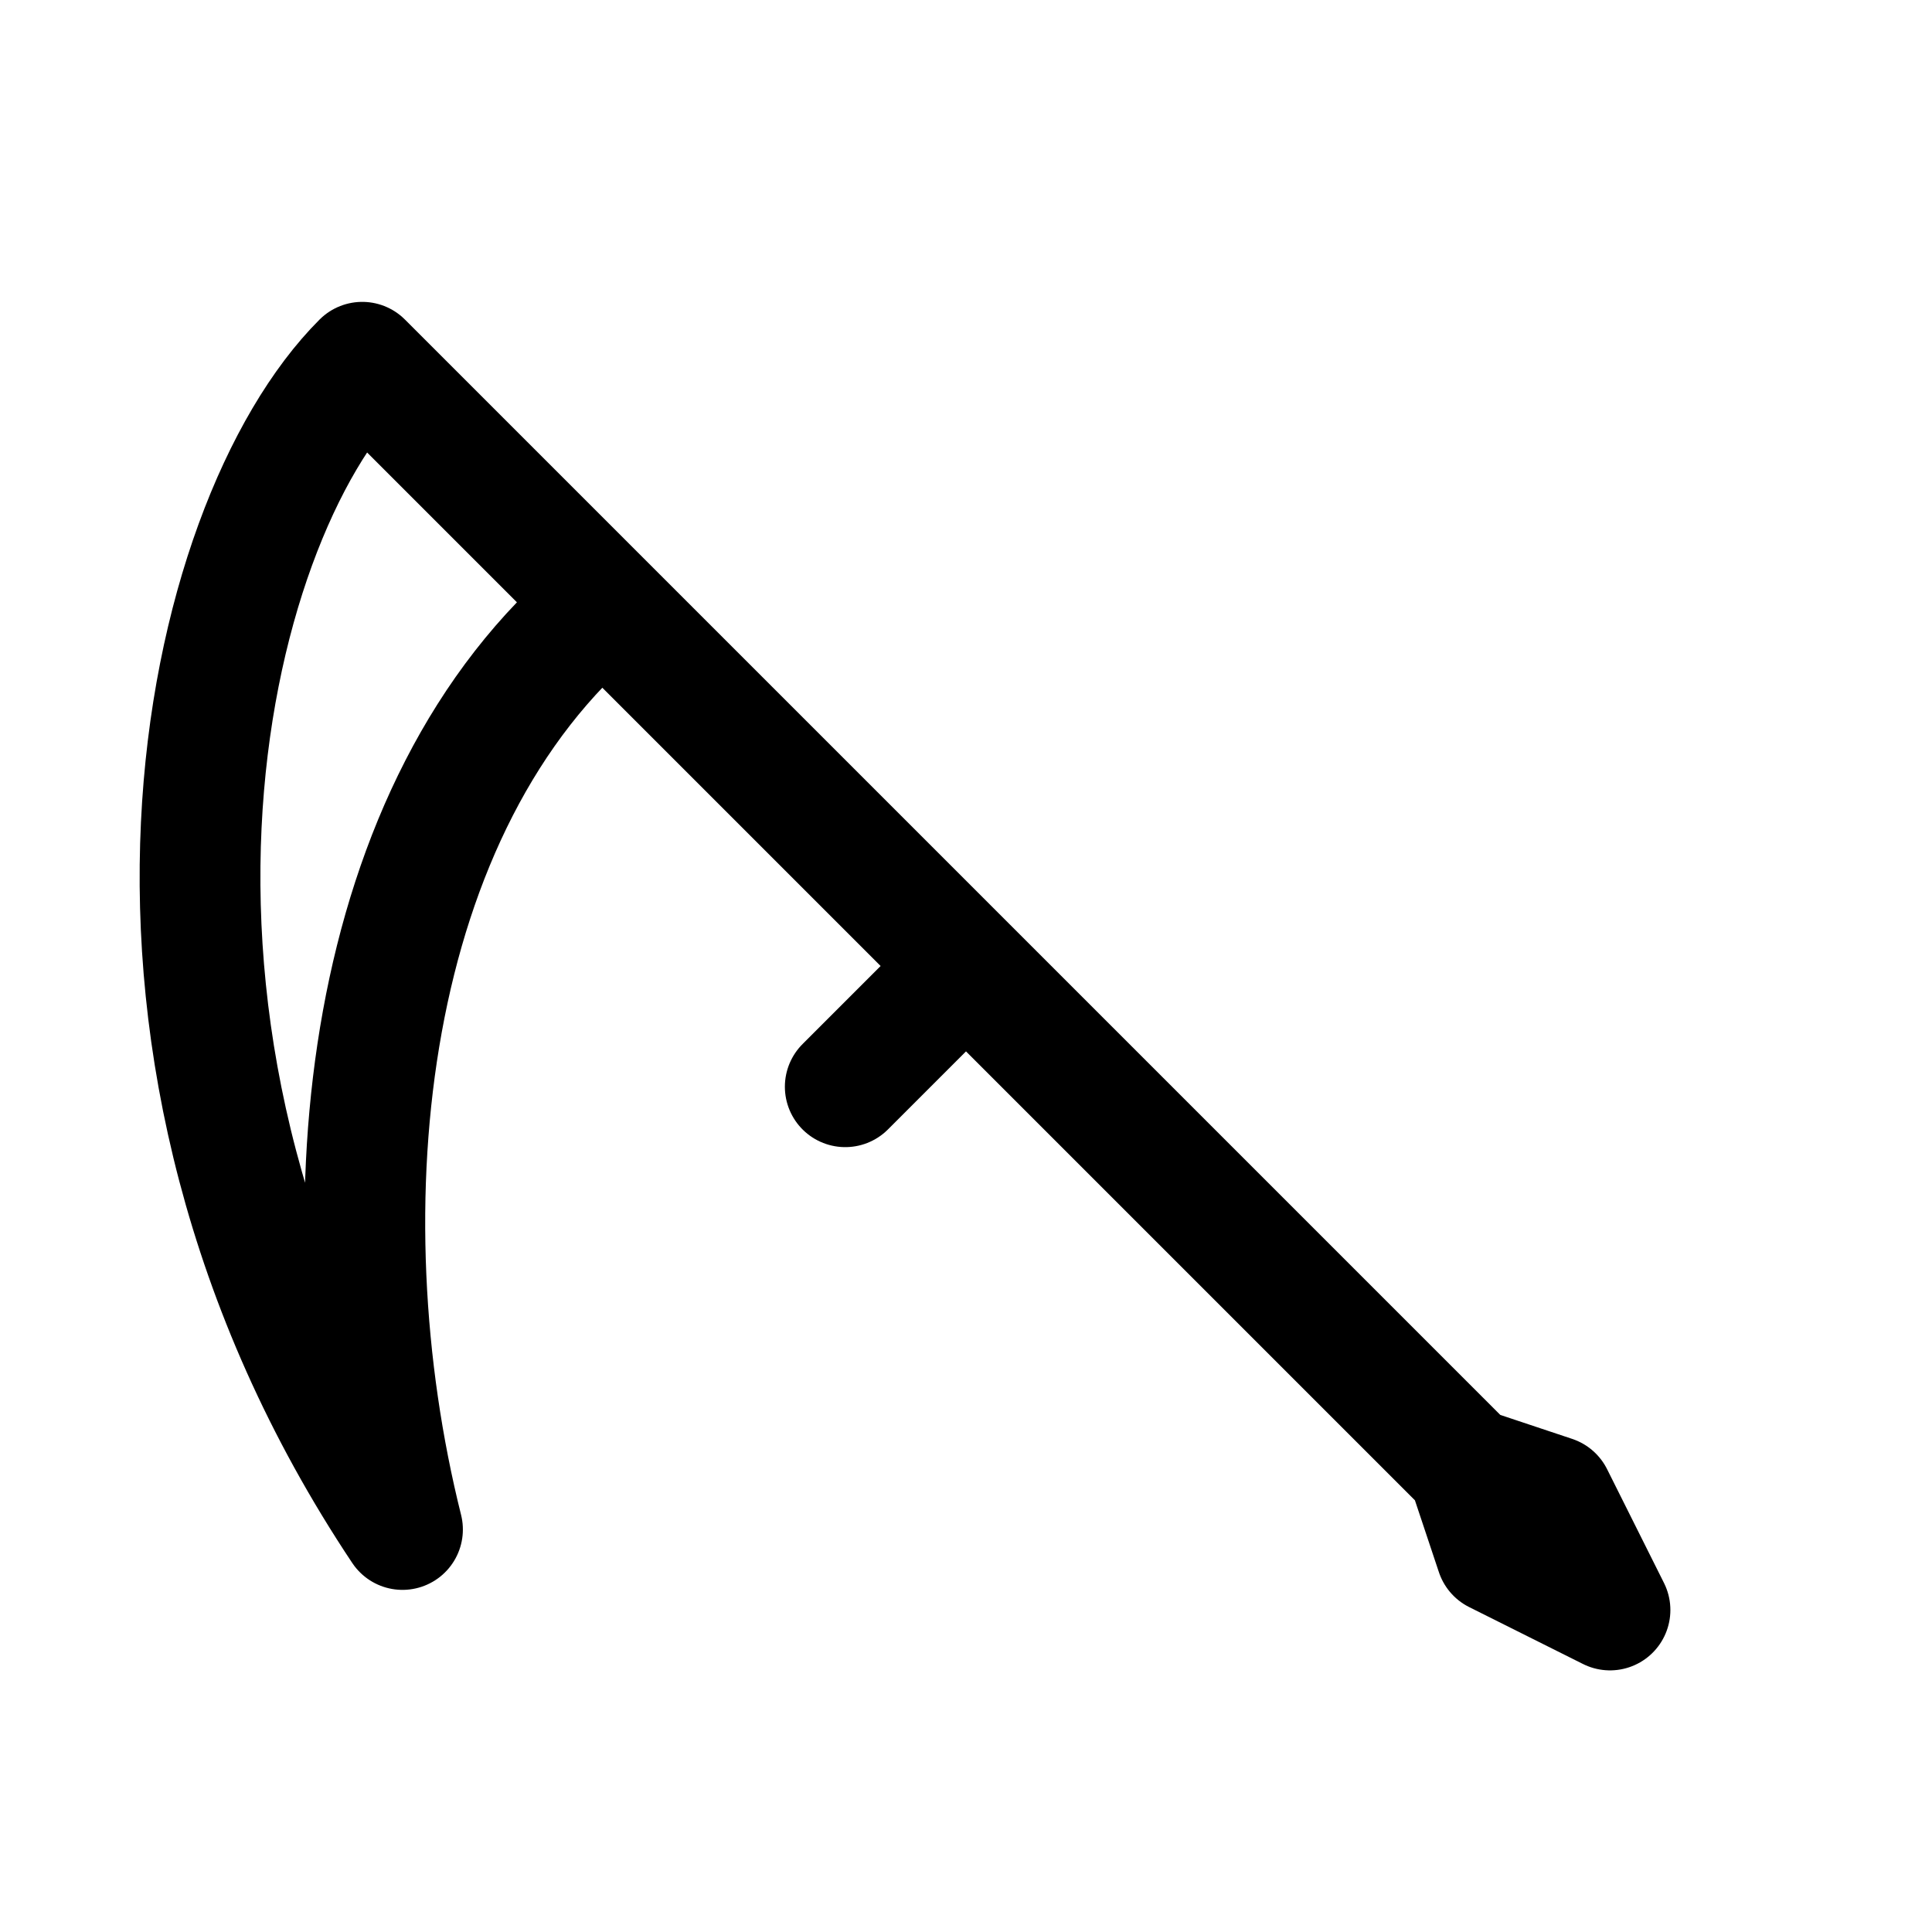 <svg id="scythe" xmlns="http://www.w3.org/2000/svg" fill="none" viewBox="0 0 24 24"><g clip-path="url(#clip0_1556_84703)"><path stroke="currentColor" stroke-linecap="round" stroke-linejoin="round" stroke-width="1.5" d="m18.232 18.232.354 1.061L20 20l-.707-1.414zm0 0L12 12M7.5 7.5C4.5 10 4 15 5 19 1 13 2.5 6.5 4.5 4.5zm0 0L12 12m0 0-1.5 1.5" /></g><defs><clipPath id="clip0_1556_84703"><path fill="white" d="M0 0h24v24H0z" /></clipPath></defs></svg>